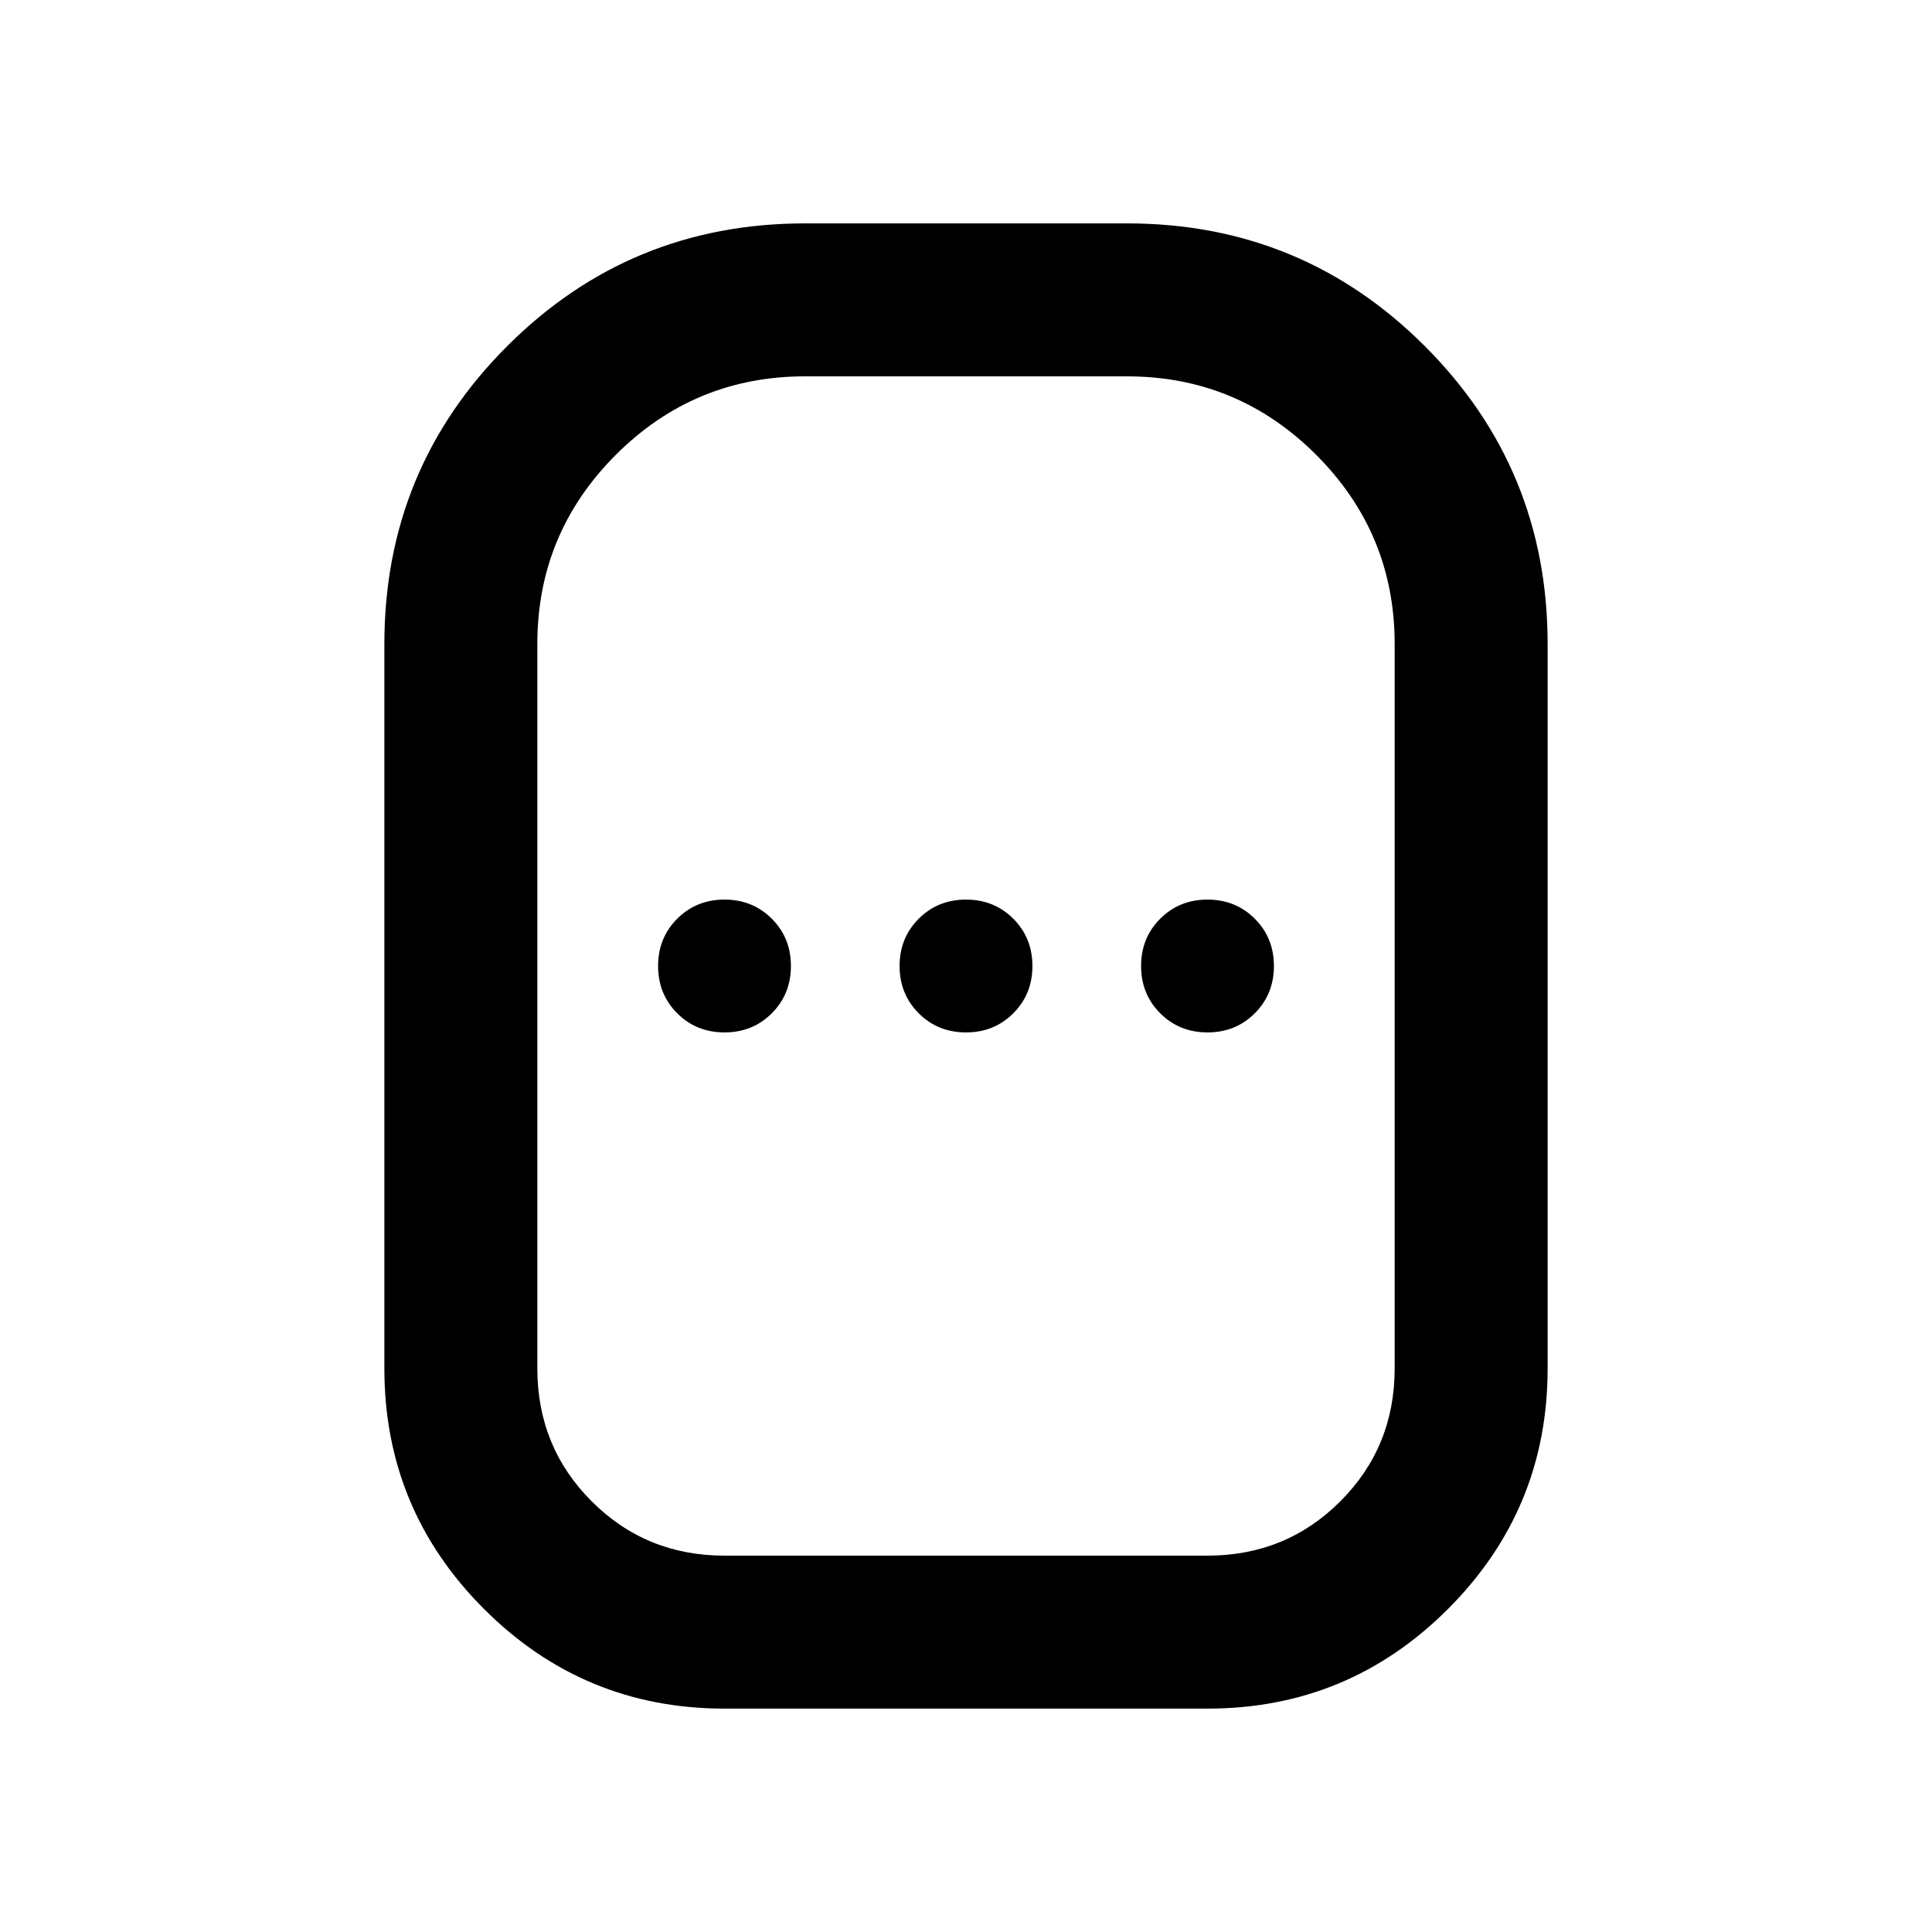 <svg xmlns="http://www.w3.org/2000/svg" height="40" width="40"><path d="M15 35.375Q12.083 35.375 10.021 33.312Q7.958 31.25 7.958 28.333V13.333Q7.958 9.708 10.5 7.167Q13.042 4.625 16.667 4.625H23.333Q26.958 4.625 29.5 7.167Q32.042 9.708 32.042 13.333V28.333Q32.042 31.25 29.979 33.312Q27.917 35.375 25 35.375ZM15 32.208H25Q26.625 32.208 27.75 31.083Q28.875 29.958 28.875 28.333V13.333Q28.875 11.042 27.25 9.417Q25.625 7.792 23.333 7.792H16.667Q14.375 7.792 12.75 9.417Q11.125 11.042 11.125 13.333V28.333Q11.125 29.958 12.25 31.083Q13.375 32.208 15 32.208ZM15 21.375Q15.583 21.375 15.979 20.979Q16.375 20.583 16.375 20Q16.375 19.417 15.979 19.021Q15.583 18.625 15 18.625Q14.417 18.625 14.021 19.021Q13.625 19.417 13.625 20Q13.625 20.583 14.021 20.979Q14.417 21.375 15 21.375ZM20 21.375Q20.583 21.375 20.979 20.979Q21.375 20.583 21.375 20Q21.375 19.417 20.979 19.021Q20.583 18.625 20 18.625Q19.417 18.625 19.021 19.021Q18.625 19.417 18.625 20Q18.625 20.583 19.021 20.979Q19.417 21.375 20 21.375ZM25 21.375Q25.583 21.375 25.979 20.979Q26.375 20.583 26.375 20Q26.375 19.417 25.979 19.021Q25.583 18.625 25 18.625Q24.417 18.625 24.021 19.021Q23.625 19.417 23.625 20Q23.625 20.583 24.021 20.979Q24.417 21.375 25 21.375ZM20 20Q20 20 20 20Q20 20 20 20Q20 20 20 20Q20 20 20 20Q20 20 20 20Q20 20 20 20Q20 20 20 20Q20 20 20 20Z"/></svg>
